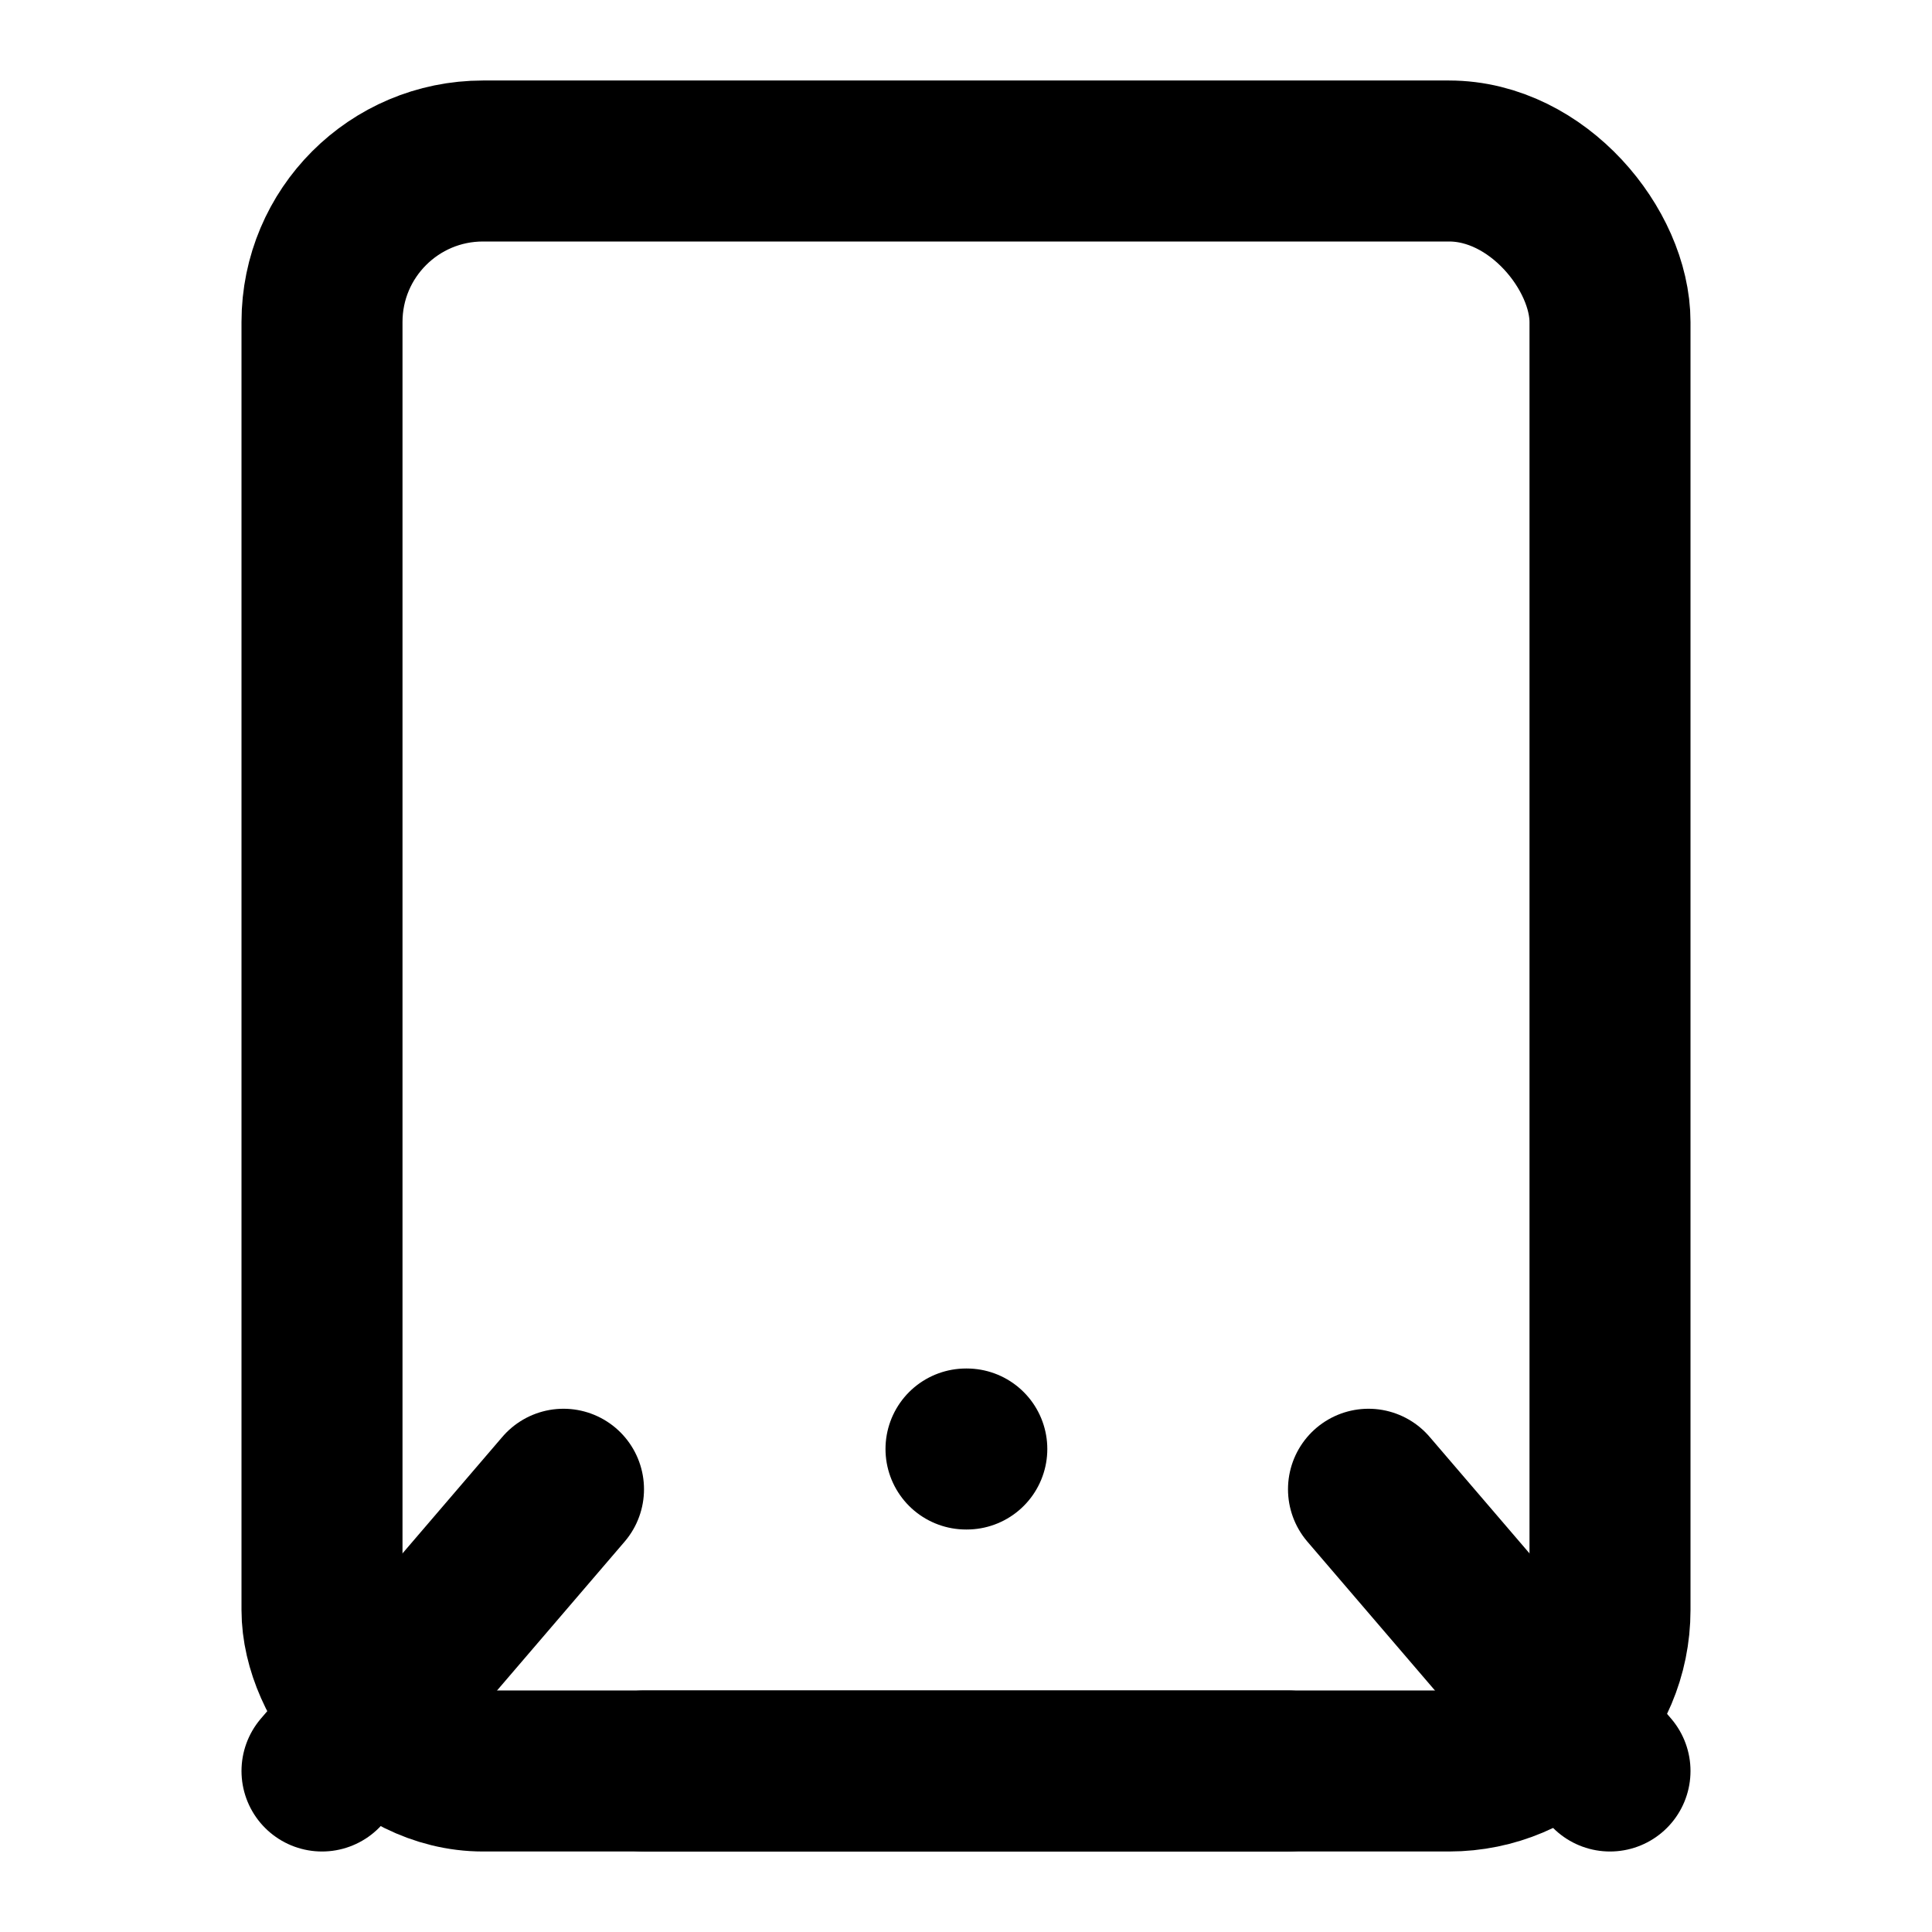 <svg xmlns="http://www.w3.org/2000/svg" width="24" height="24" viewBox="0 0 24 24" fill="none" stroke="currentColor" stroke-width="2" stroke-linecap="round" stroke-linejoin="round">
  <rect x="4" y="2" width="16" height="20" rx="2" ry="2"/>
  <path d="M12 18h.01"/>
  <path d="M8 22h8"/>
  <path d="M7 18.5l-3 3.5"/>
  <path d="M17 18.5l3 3.5"/>
</svg>
